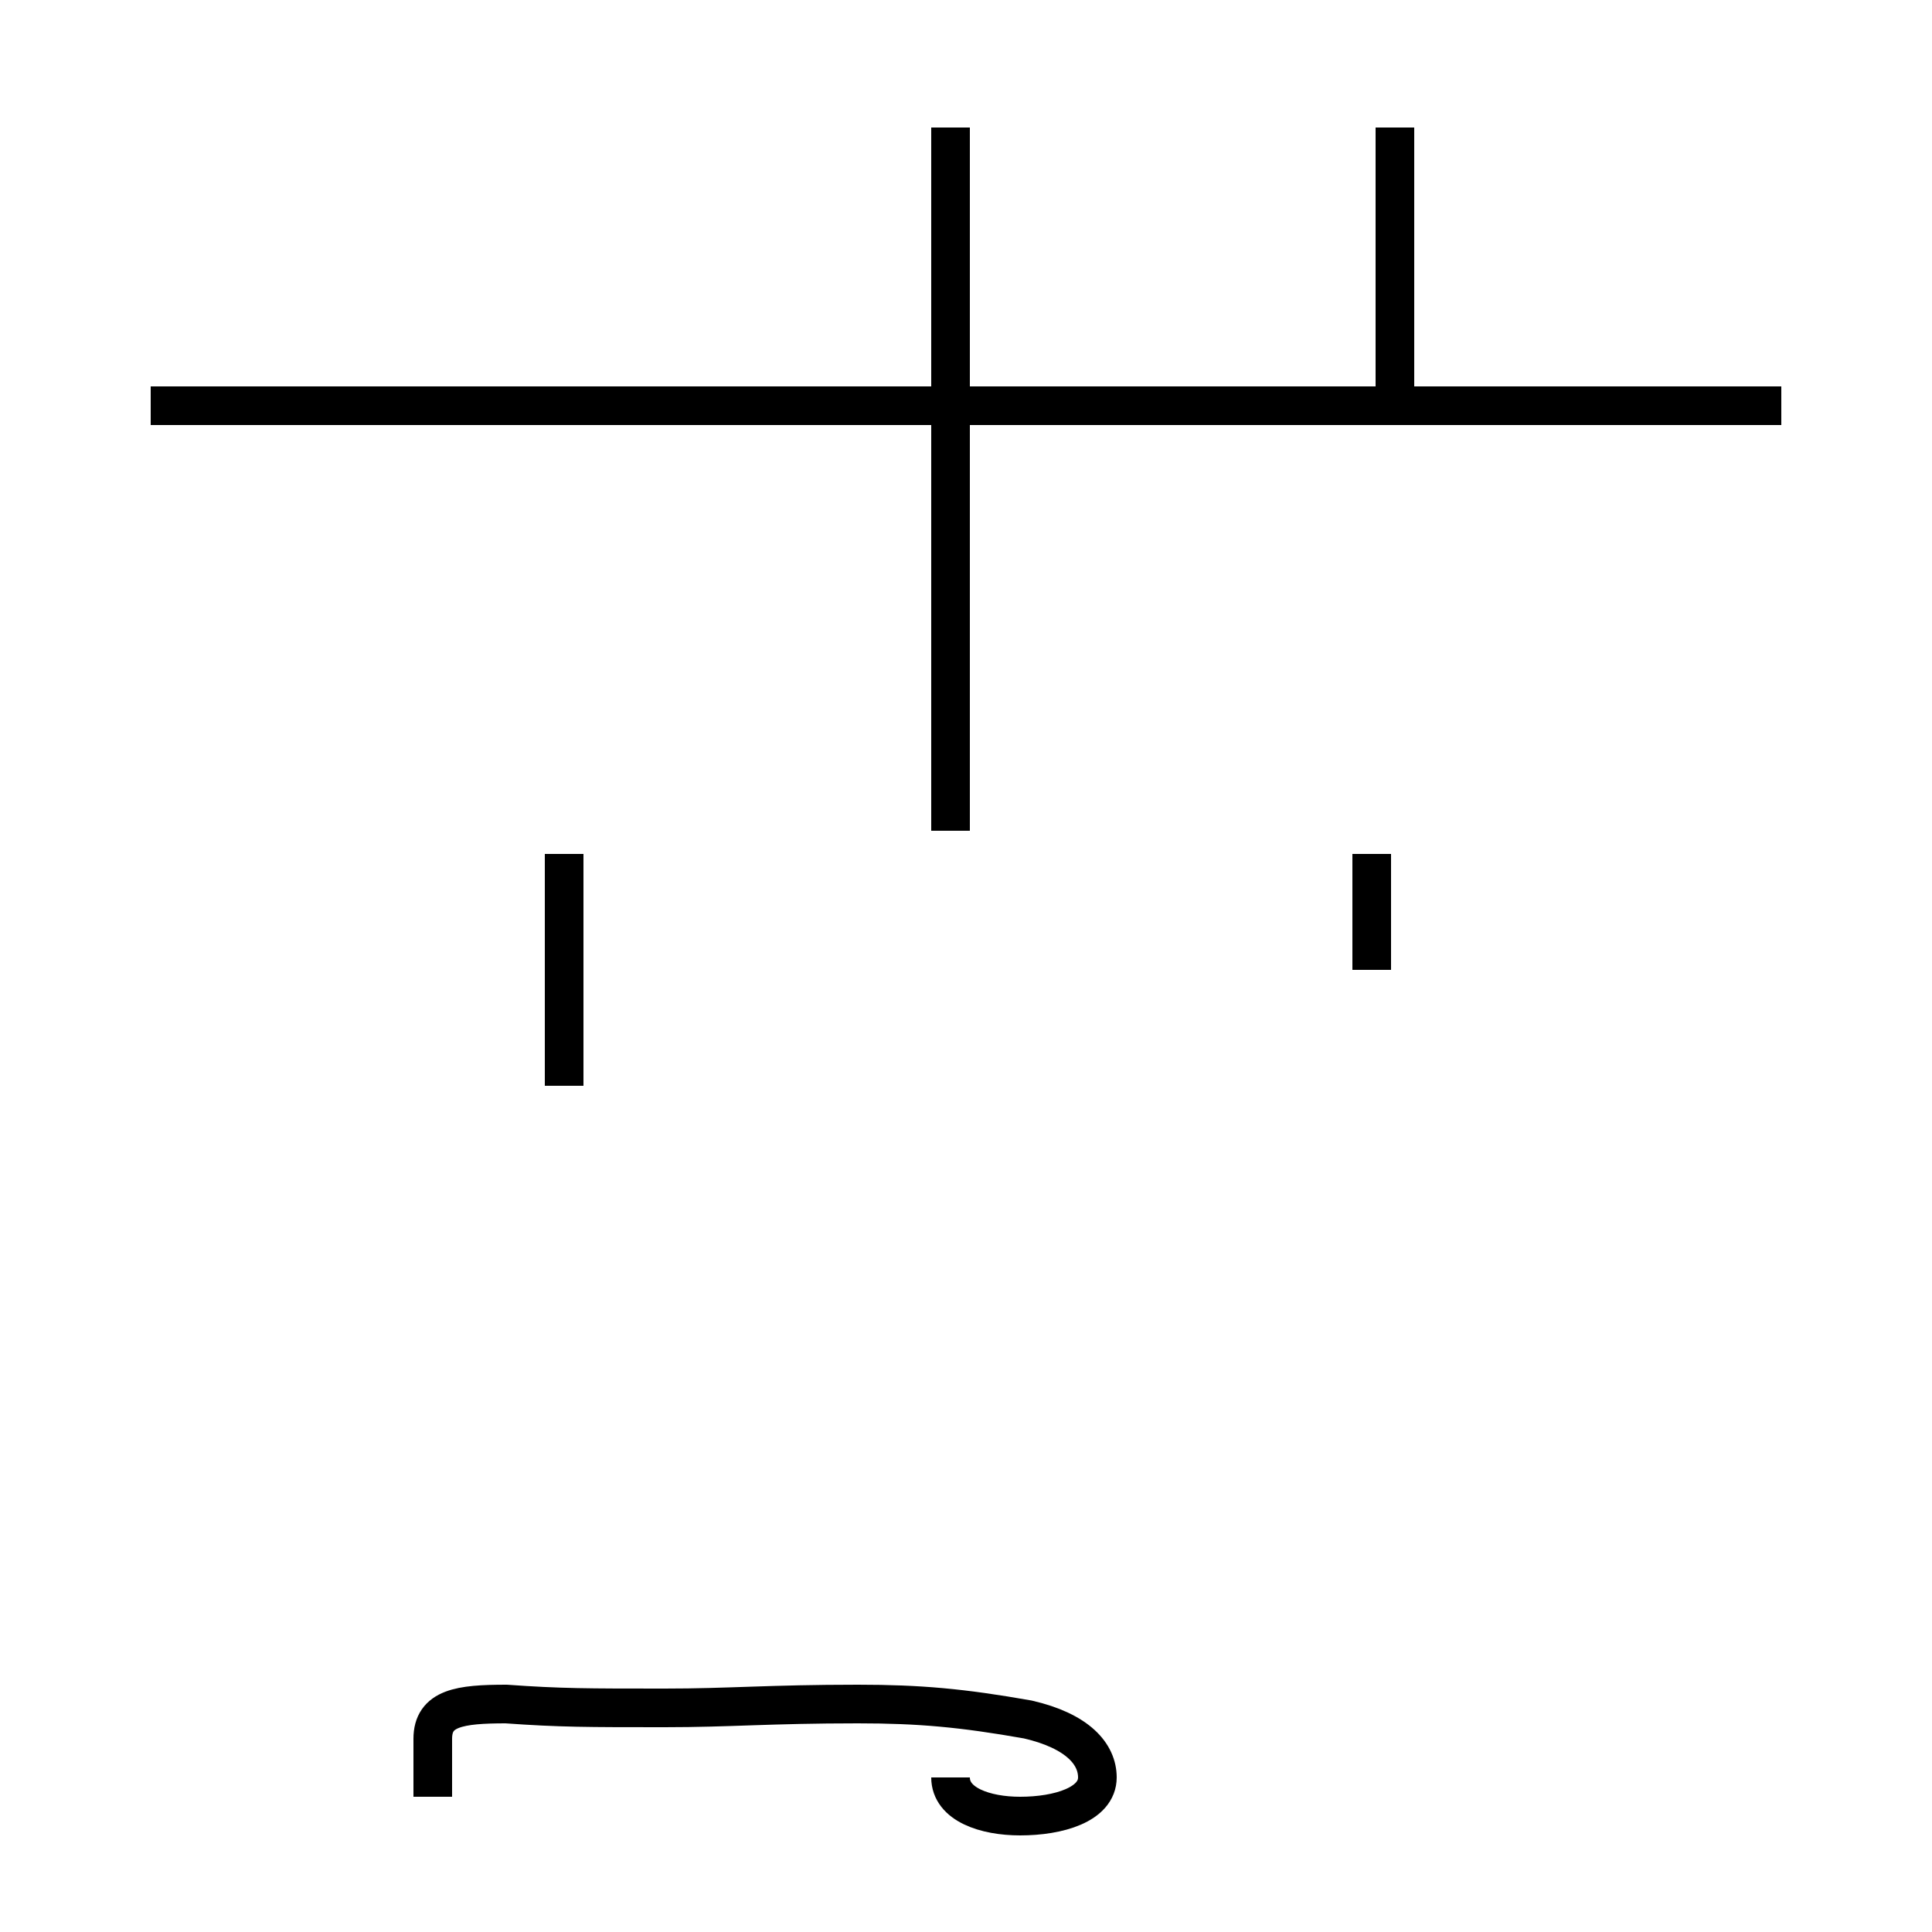 <?xml version='1.0' encoding='utf8'?>
<svg viewBox="0.0 -44.0 50.0 50.0" version="1.1" xmlns="http://www.w3.org/2000/svg">
<rect x="0.0" y="-44.0" width="50.0" height="50.0" fill="#808080" stroke="none"/>
<rect x="-1000" y="-1000" width="2000" height="2000" stroke="white" fill="white"/>
<g style="fill:none; stroke:#000000;  stroke-width:1">
<path d="M 24.6 -2.0 C 24.6 -2.7 25.5 -3.0 26.4 -3.0 C 27.4 -3.0 28.4 -2.7 28.4 -2.0 C 28.4 -1.4 27.9 -0.8 26.6 -0.5 C 24.9 -0.2 23.8 -0.1 22.2 -0.1 C 19.9 -0.1 18.9 -0.2 17.2 -0.2 C 15.2 -0.2 14.5 -0.2 13.1 -0.1 C 11.9 -0.1 11.2 -0.2 11.2 -1.0 L 11.2 -2.5 M 36.1 33.5 L 36.1 40.7 M 46.1 33.5 L 3.9 33.5 M 24.6 22.5 L 24.6 40.7 M 14.6 21.9 L 14.6 15.9 M 35.5 21.9 L 35.5 18.9 " transform="scale(1, -1)" />
</g>
</svg>